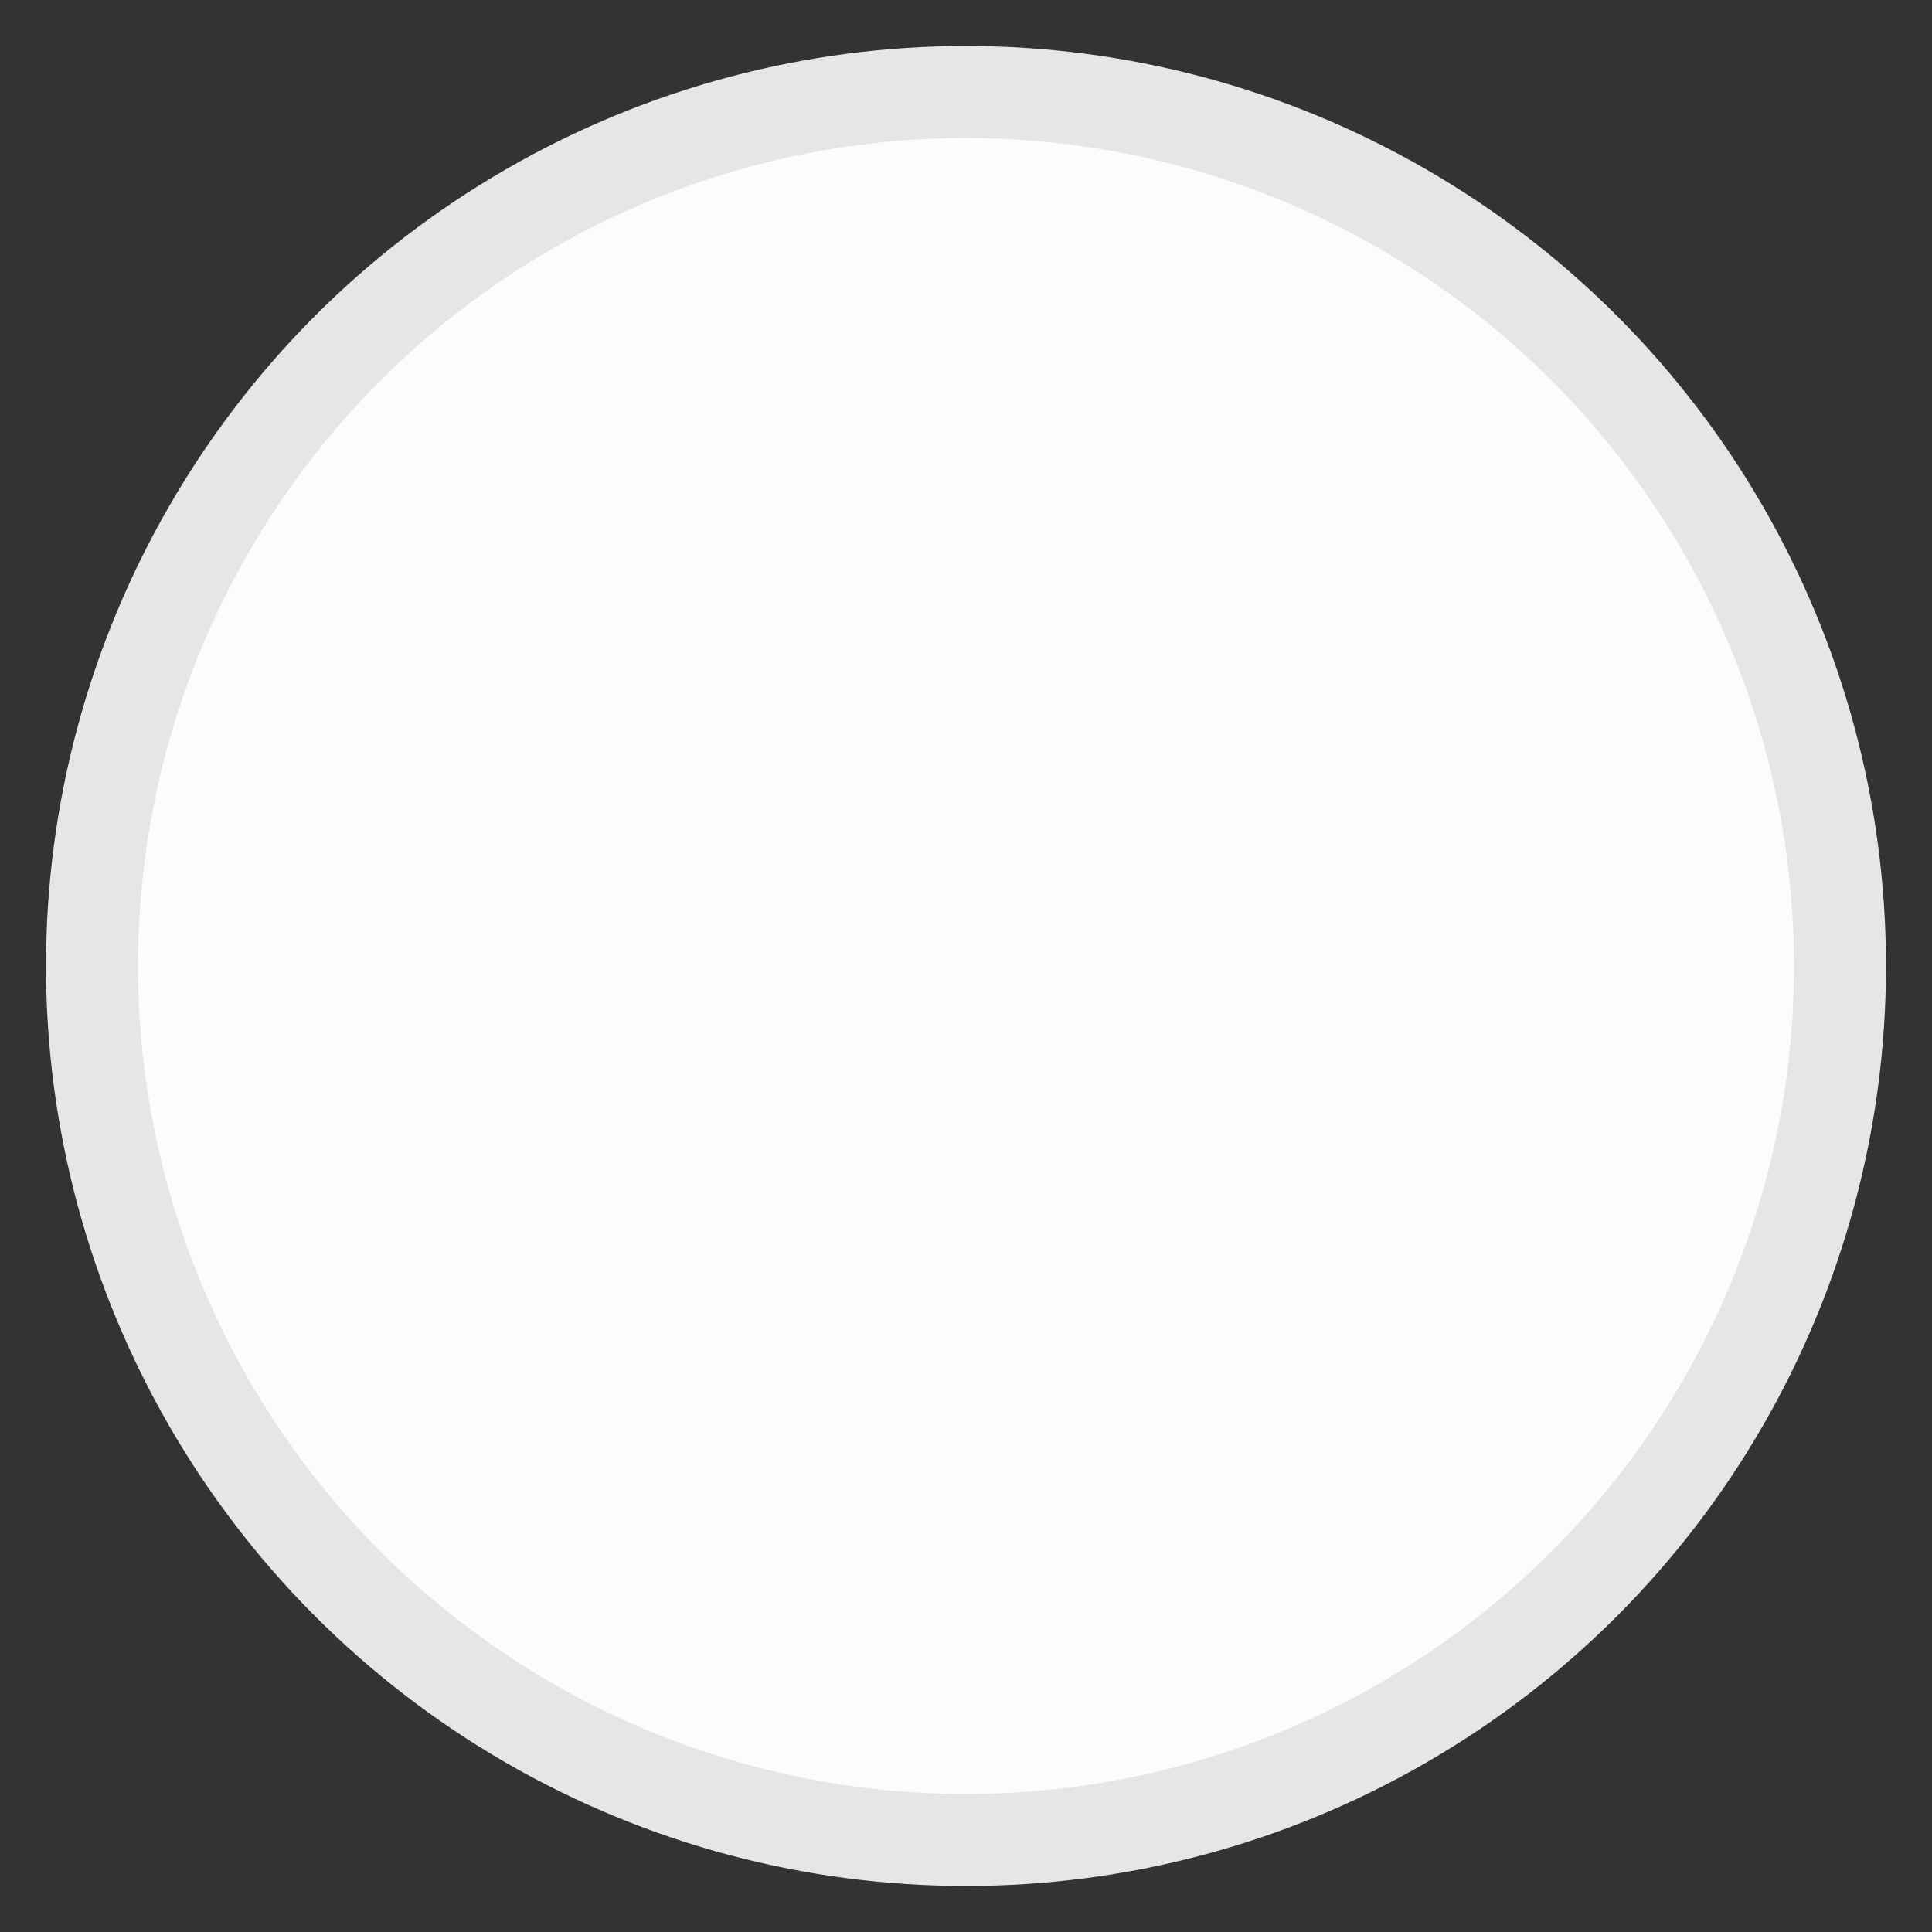 <?xml version="1.0" encoding="UTF-8"?>
<svg width="21px" height="21px" viewBox="0 0 21 21" version="1.1" xmlns="http://www.w3.org/2000/svg" xmlns:xlink="http://www.w3.org/1999/xlink">
    <rect x="0" y="0" width="21" height="21" fill="#333333" stroke="none"/>
    <!-- Generator: Sketch 52.4 (67378) - http://www.bohemiancoding.com/sketch -->
    <title>椭圆形</title>
    <desc>Created with Sketch.</desc>
    <g id="视觉" stroke="none" stroke-width="1" fill="none" fill-rule="evenodd">
        <g id="3考核-试题" transform="translate(-34, -565)" fill="#FCFCFC" stroke="#E6E6E6">
            <g id="分组-2-copy" transform="translate(16, 460)">
                <g id="分组-copy" transform="translate(0, 93)">
                    <circle id="椭圆形" cx="28.5" cy="22.5" r="9.5"></circle>
                </g>
            </g>
        </g>
    </g>
</svg>